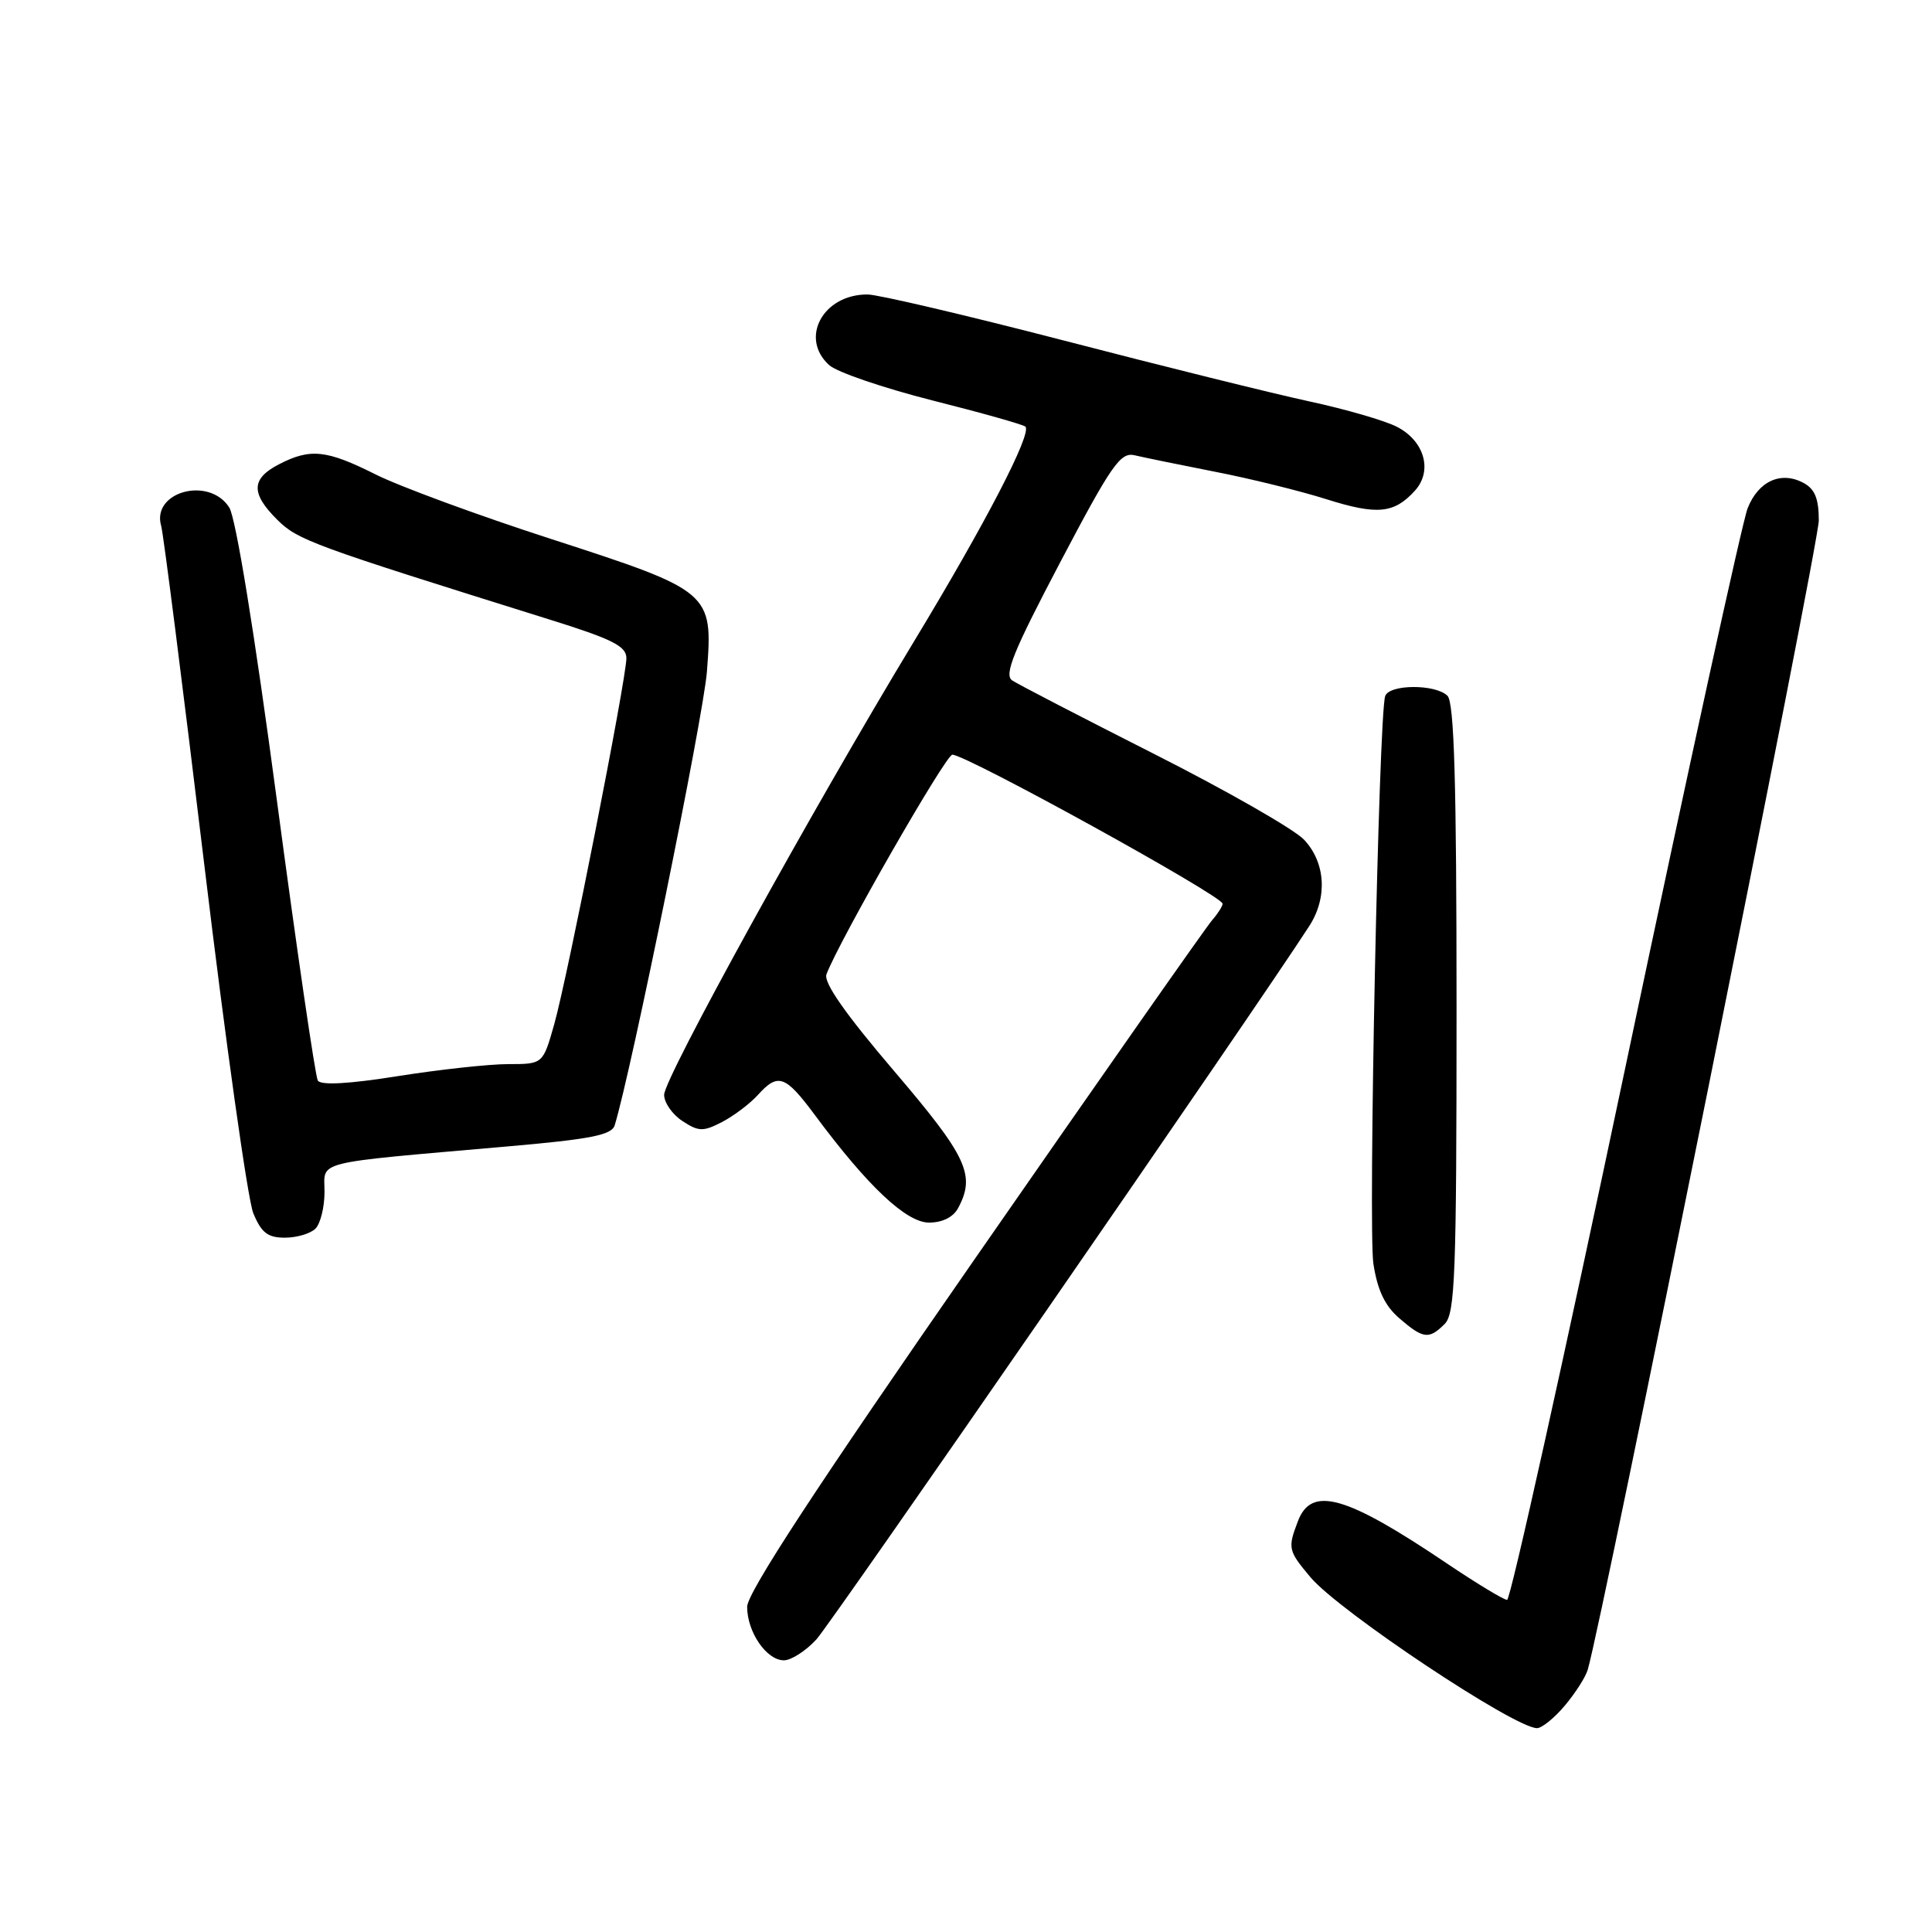 <?xml version="1.0" encoding="UTF-8" standalone="no"?>
<!DOCTYPE svg PUBLIC "-//W3C//DTD SVG 1.1//EN" "http://www.w3.org/Graphics/SVG/1.1/DTD/svg11.dtd" >
<svg xmlns="http://www.w3.org/2000/svg" xmlns:xlink="http://www.w3.org/1999/xlink" version="1.1" viewBox="0 0 256 256">
 <g >
 <path fill="currentColor"
d=" M 207.34 226.01 C 208.73 224.36 210.10 222.22 210.38 221.26 C 212.32 214.76 241.00 72.09 241.00 68.97 C 241.00 66.07 240.48 64.79 238.96 63.98 C 235.98 62.39 232.99 63.75 231.57 67.35 C 230.88 69.08 223.61 102.33 215.41 141.24 C 207.21 180.15 200.14 211.99 199.70 211.99 C 199.27 212.00 195.67 209.82 191.70 207.15 C 178.32 198.13 173.77 196.84 171.98 201.57 C 170.61 205.16 170.68 205.46 173.65 209.00 C 177.45 213.51 200.64 228.96 203.66 228.99 C 204.30 228.99 205.96 227.65 207.34 226.01 Z  M 108.16 217.25 C 110.17 215.06 166.27 133.87 173.49 122.70 C 175.92 118.93 175.65 114.32 172.81 111.28 C 171.54 109.91 162.62 104.81 153.00 99.94 C 143.38 95.07 134.88 90.67 134.12 90.16 C 133.01 89.41 134.28 86.30 140.48 74.51 C 147.30 61.55 148.47 59.87 150.36 60.33 C 151.54 60.61 156.32 61.59 161.00 62.51 C 165.68 63.42 172.32 65.06 175.76 66.15 C 182.48 68.27 184.73 68.06 187.49 65.01 C 189.86 62.39 188.76 58.44 185.11 56.56 C 183.54 55.74 178.26 54.21 173.37 53.16 C 168.49 52.10 153.93 48.49 141.00 45.13 C 128.07 41.78 116.36 39.03 114.97 39.02 C 109.07 38.98 105.90 44.79 109.87 48.38 C 110.89 49.31 117.05 51.41 123.55 53.06 C 130.06 54.70 135.59 56.26 135.87 56.53 C 136.76 57.43 130.62 69.29 121.11 84.99 C 107.53 107.43 88.00 142.87 88.00 145.07 C 88.00 146.11 89.09 147.67 90.42 148.54 C 92.57 149.95 93.17 149.97 95.68 148.67 C 97.23 147.86 99.36 146.26 100.41 145.10 C 103.10 142.12 104.05 142.46 108.00 147.78 C 114.97 157.18 120.09 162.00 123.10 162.00 C 124.87 162.00 126.32 161.28 126.96 160.07 C 129.30 155.70 128.15 153.26 118.45 141.89 C 111.99 134.32 109.10 130.18 109.51 129.10 C 111.20 124.63 125.32 100.00 126.19 100.00 C 128.05 100.00 162.00 118.72 162.00 119.75 C 162.00 120.07 161.38 121.05 160.62 121.92 C 159.85 122.79 145.68 143.02 129.12 166.88 C 108.14 197.09 99.00 211.07 99.00 212.91 C 99.00 216.25 101.57 220.00 103.87 220.00 C 104.84 220.00 106.76 218.76 108.16 217.25 Z  M 191.43 175.43 C 192.81 174.05 193.00 168.87 193.00 133.63 C 193.00 103.67 192.69 93.09 191.80 92.20 C 190.22 90.62 184.05 90.65 183.54 92.25 C 182.68 94.98 181.28 162.82 181.98 167.44 C 182.52 170.97 183.51 173.04 185.43 174.69 C 188.60 177.42 189.34 177.51 191.43 175.43 Z  M 41.80 162.80 C 42.46 162.14 43.00 159.95 43.00 157.94 C 43.00 153.73 41.09 154.20 67.23 151.91 C 78.27 150.95 81.05 150.40 81.45 149.11 C 83.65 141.95 93.21 94.92 93.67 89.00 C 94.48 78.47 94.29 78.31 73.00 71.41 C 63.38 68.30 52.93 64.45 49.78 62.87 C 43.26 59.60 41.11 59.37 36.95 61.53 C 33.27 63.43 33.22 65.38 36.75 68.88 C 39.46 71.57 41.29 72.24 72.75 82.07 C 81.13 84.68 83.00 85.62 83.00 87.21 C 83.00 89.94 75.22 129.41 73.43 135.75 C 71.94 141.00 71.94 141.00 67.34 141.00 C 64.81 141.00 58.24 141.72 52.73 142.59 C 46.21 143.63 42.52 143.83 42.11 143.18 C 41.78 142.63 39.32 125.83 36.66 105.84 C 33.73 83.88 31.25 68.61 30.38 67.25 C 27.72 63.06 20.03 65.15 21.36 69.70 C 21.65 70.69 24.21 90.85 27.06 114.50 C 29.90 138.15 32.83 158.96 33.56 160.75 C 34.63 163.34 35.47 164.00 37.75 164.00 C 39.32 164.00 41.14 163.46 41.80 162.80 Z "/>
</g>
</svg>